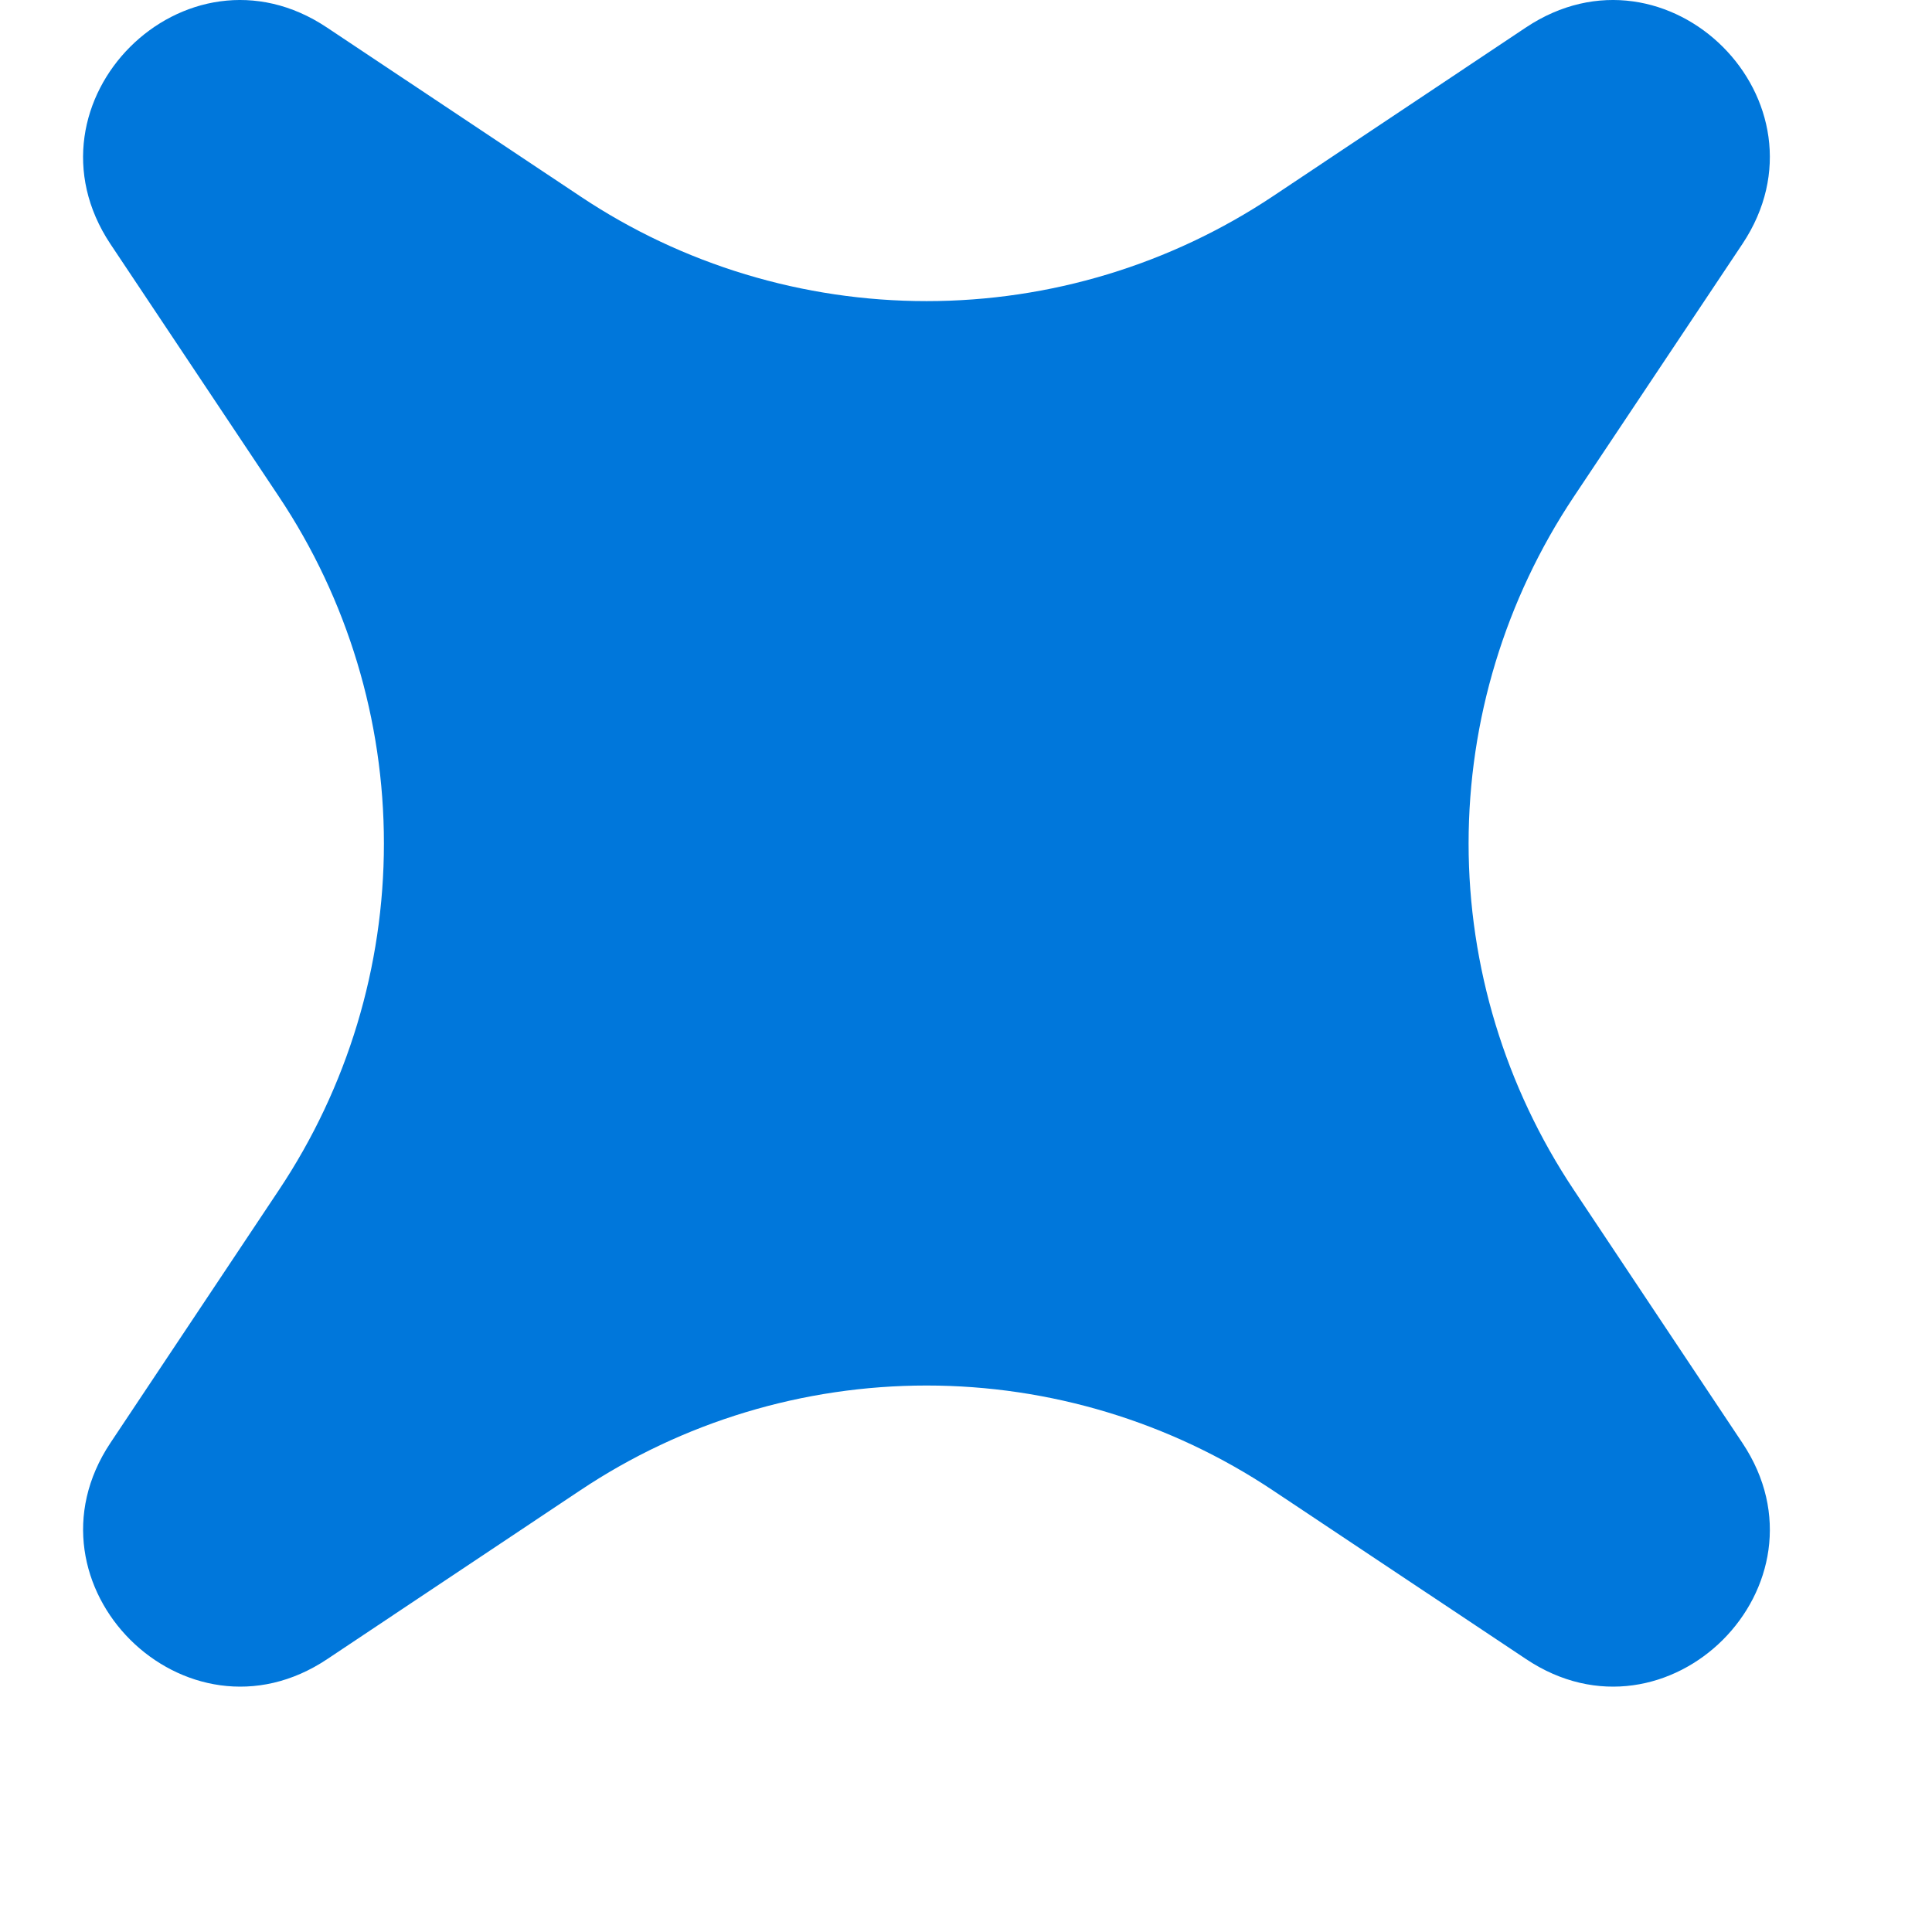 <svg width="7" height="7" viewBox="0 0 7 7" fill="none" xmlns="http://www.w3.org/2000/svg">
<path d="M1.185 0.1C0.671 -0.244 0.058 0.369 0.4 0.884L1.011 1.8C1.259 2.172 1.391 2.609 1.391 3.056C1.391 3.502 1.259 3.939 1.011 4.311L0.4 5.228C0.058 5.742 0.672 6.355 1.186 6.011L2.102 5.4C2.473 5.152 2.91 5.02 3.357 5.02C3.804 5.02 4.24 5.152 4.612 5.4L5.529 6.011C6.043 6.355 6.656 5.742 6.313 5.228L5.702 4.311C5.454 3.939 5.321 3.502 5.321 3.056C5.321 2.609 5.454 2.172 5.702 1.8L6.313 0.884C6.656 0.369 6.043 -0.244 5.528 0.1L4.612 0.711C4.24 0.959 3.804 1.091 3.357 1.091C2.91 1.091 2.473 0.959 2.102 0.711L1.185 0.1Z" fill="#0077DB"/>
</svg>
